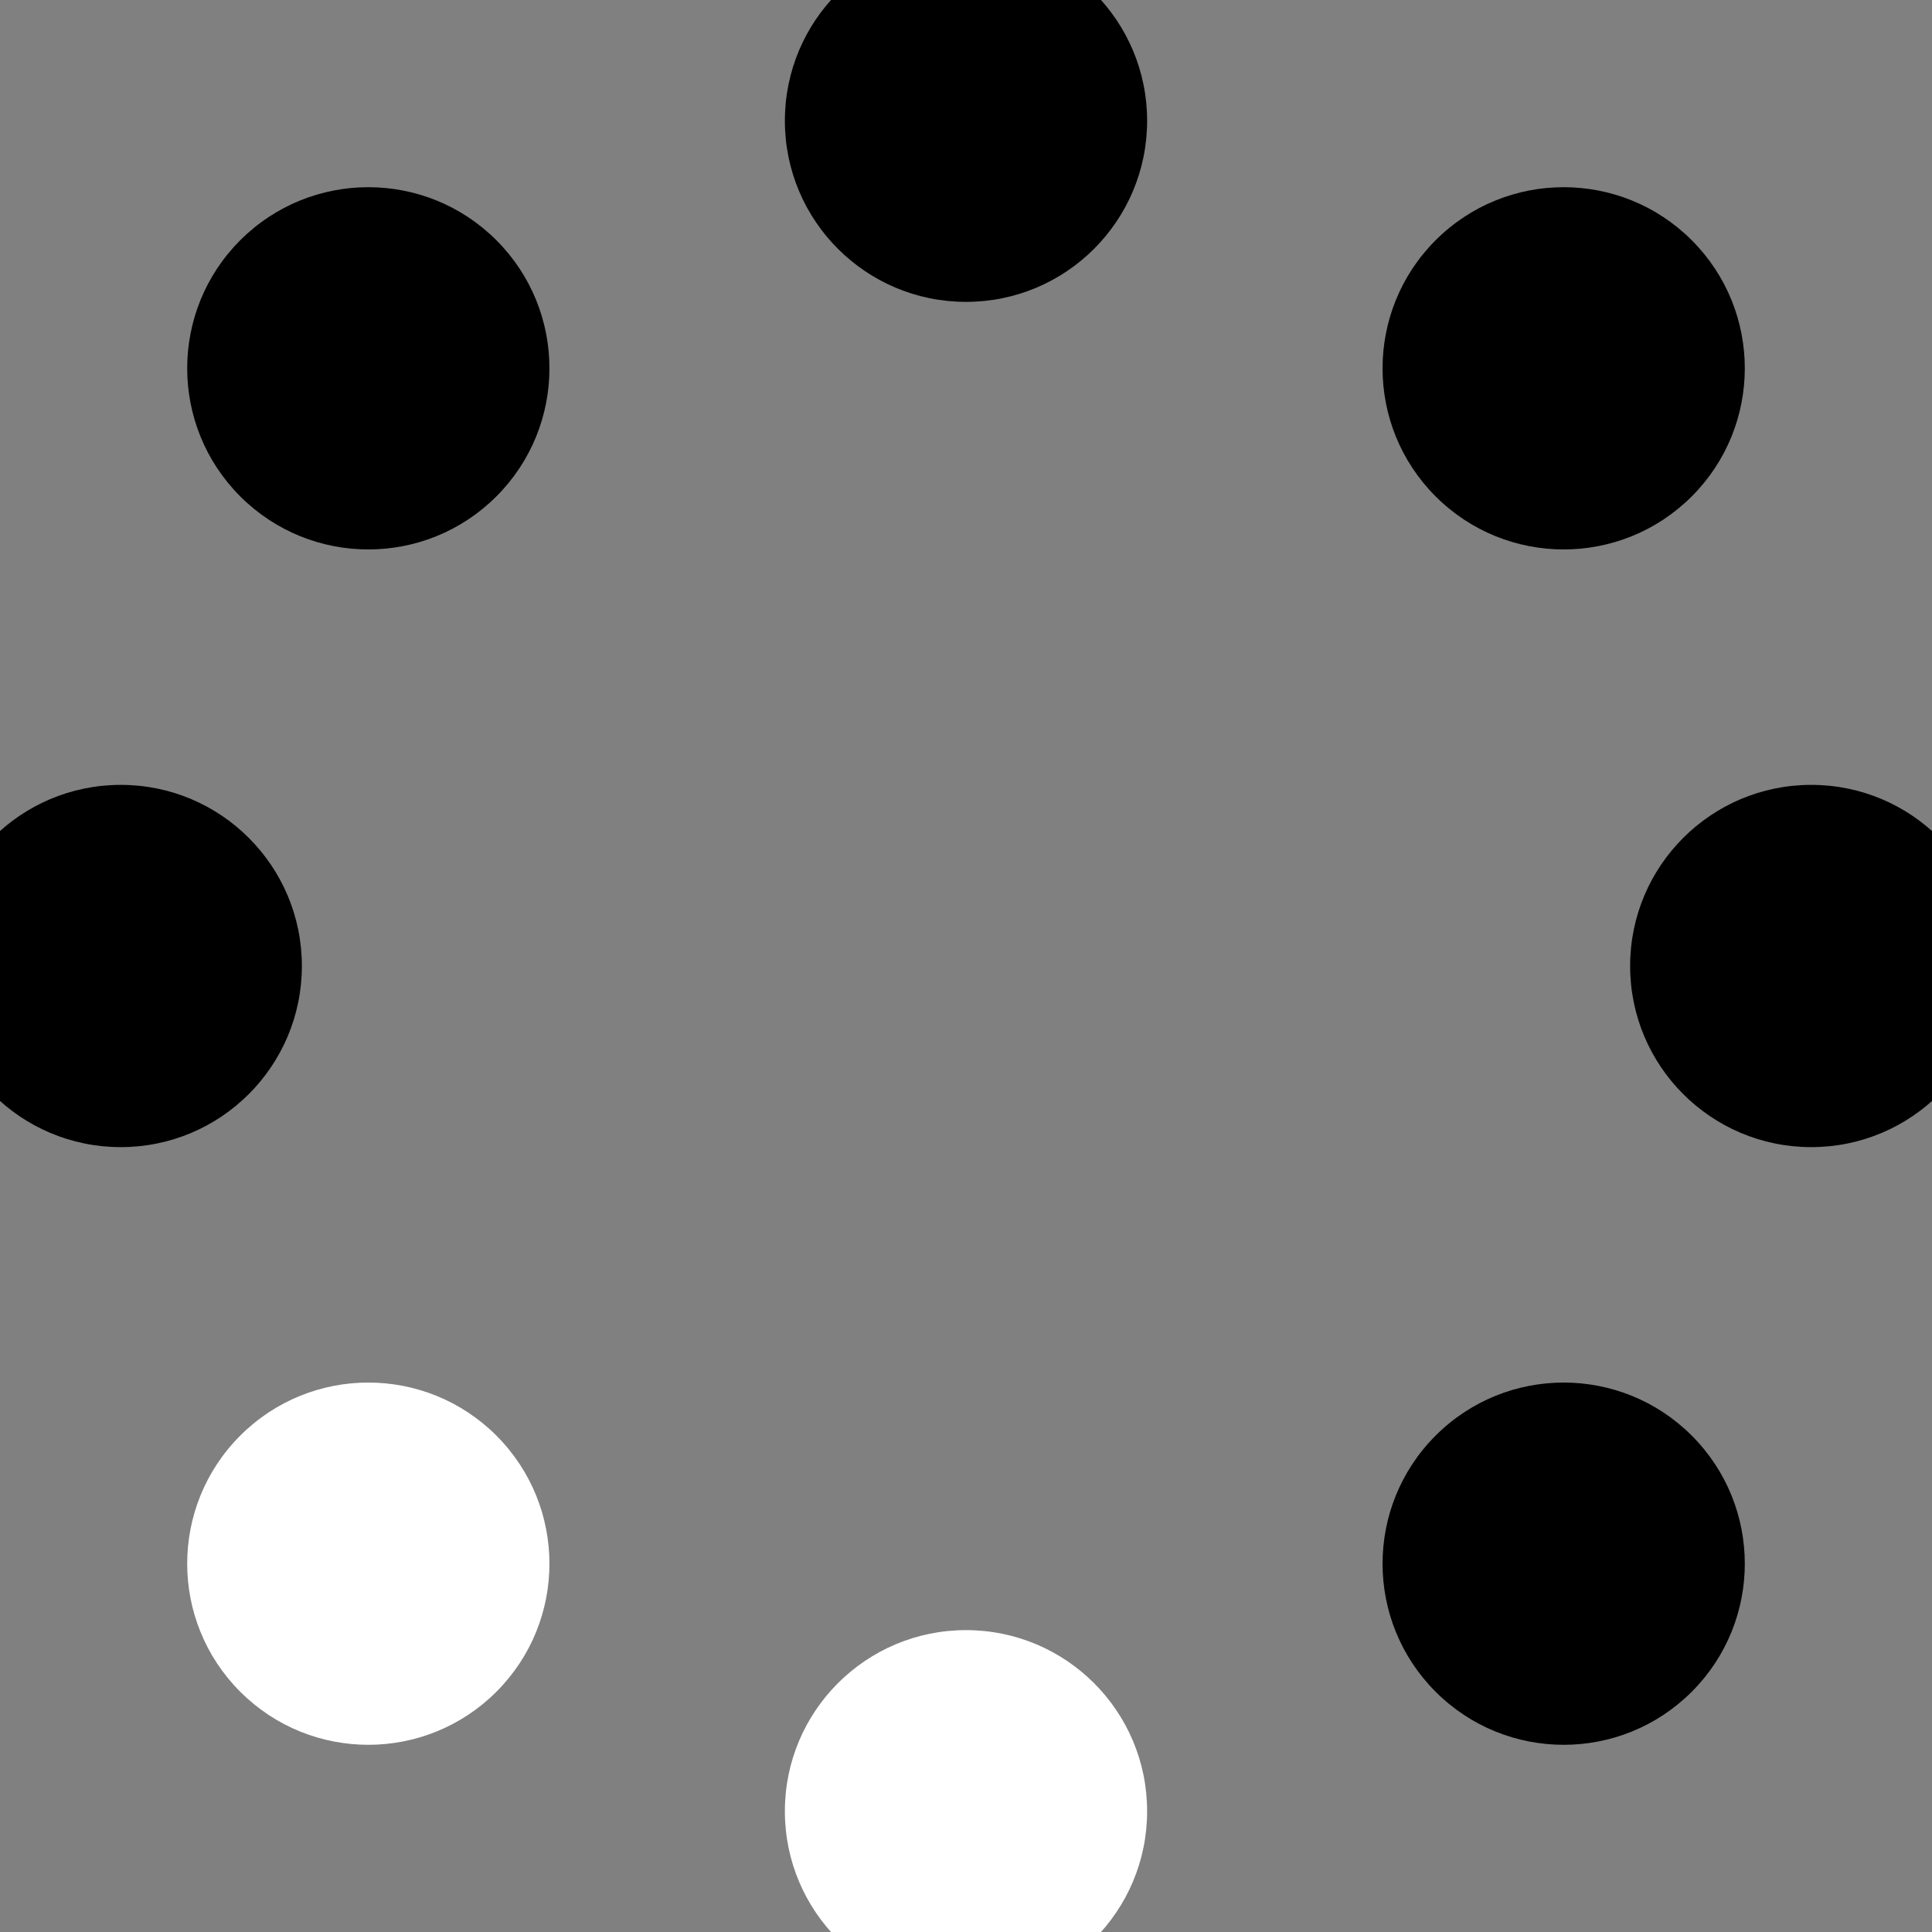 <?xml version="1.0" encoding="UTF-8" standalone="no"?><svg xmlns:svg="http://www.w3.org/2000/svg" xmlns="http://www.w3.org/2000/svg" xmlns:xlink="http://www.w3.org/1999/xlink" version="1.0" width="64px" height="64px" viewBox="0 0 128 128" xml:space="preserve"><rect x="0" y="0" width="128" height="128" fill="#808080" stroke="none"/><g><circle cx="8" cy="64" r="12" fill="#000000"/><circle cx="8" cy="64" r="12" fill="#000000" transform="rotate(45,64,64)"/><circle cx="8" cy="64" r="12" fill="#000000" transform="rotate(90,64,64)"/><circle cx="8" cy="64" r="12" fill="#000000" transform="rotate(135,64,64)"/><circle cx="8" cy="64" r="12" fill="#000000" transform="rotate(180,64,64)"/><circle cx="8" cy="64" r="12" fill="#000000" transform="rotate(225,64,64)"/><circle cx="8" cy="64" r="12" fill="#fff" transform="rotate(270,64,64)"/><circle cx="8" cy="64" r="12" fill="#fff" transform="rotate(315,64,64)"/><animateTransform attributeName="transform" type="rotate" values="0 64 64;315 64 64;270 64 64;225 64 64;180 64 64;135 64 64;90 64 64;45 64 64" calcMode="discrete" dur="720ms" repeatCount="indefinite"></animateTransform></g></svg>